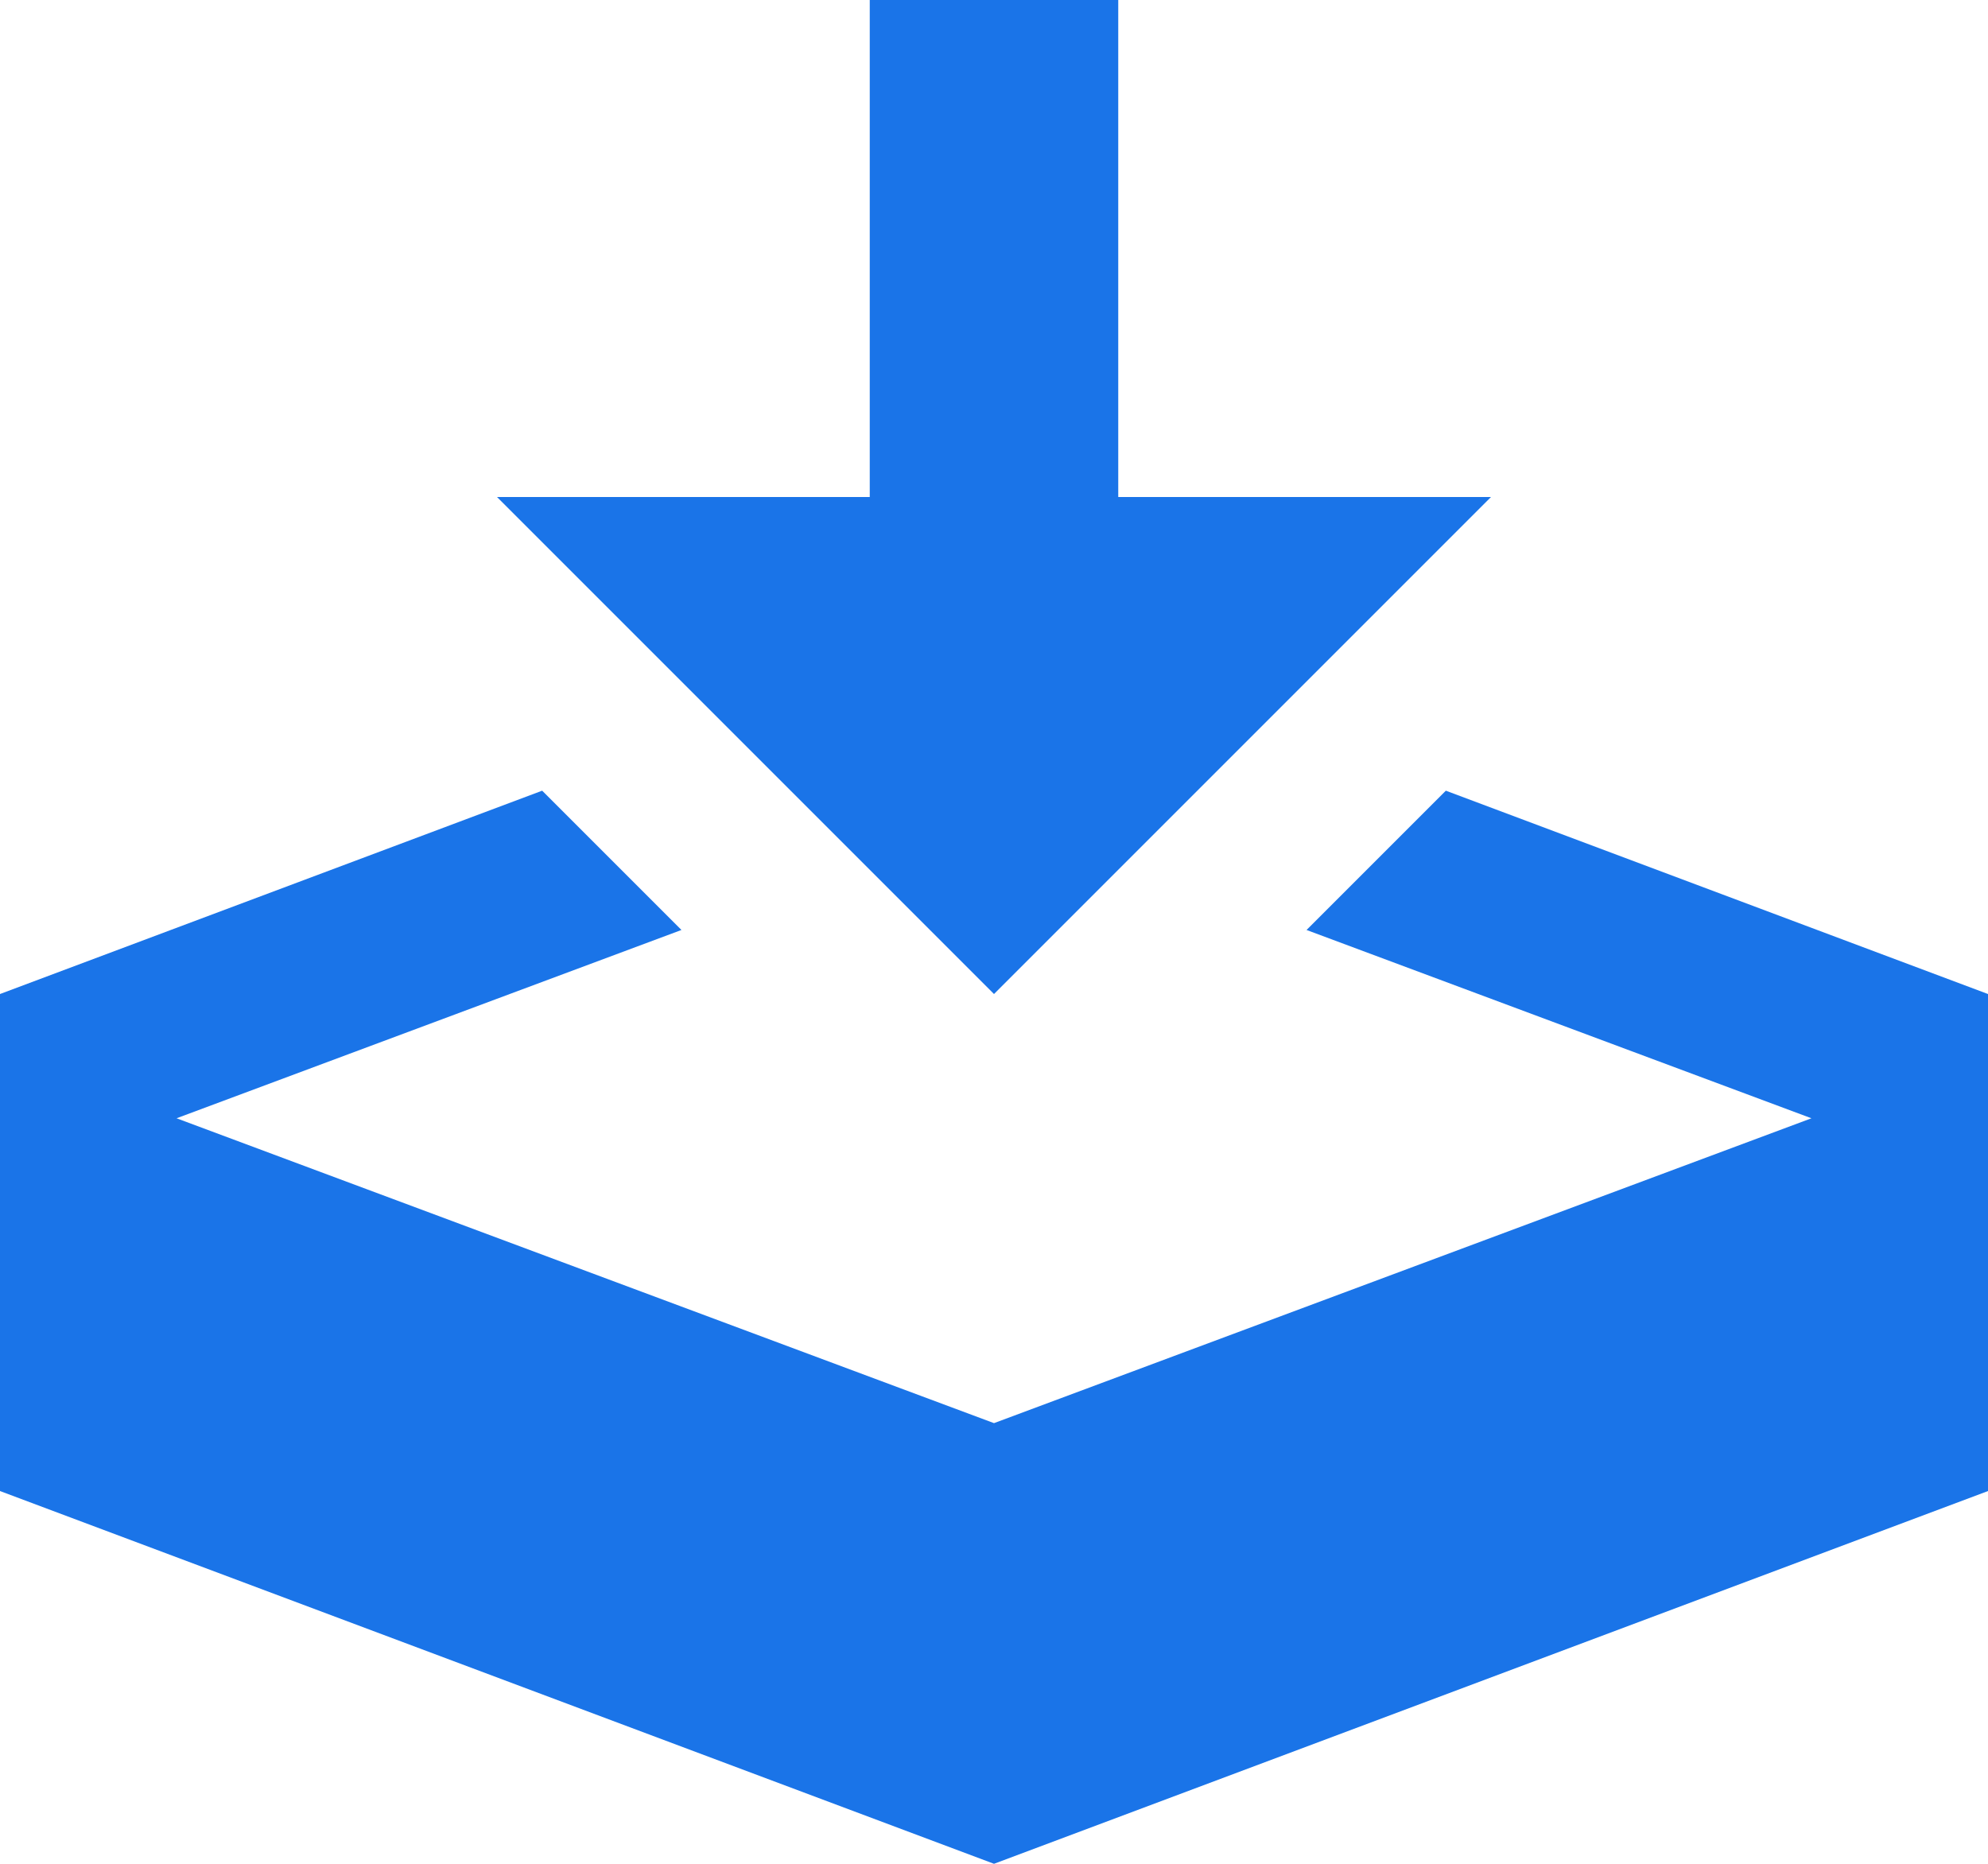 <svg xmlns="http://www.w3.org/2000/svg" width="32px" height="30px">
<path fill-rule="evenodd"  fill="rgb(26, 116, 232)"
 d="M16.000,16.000 L24.000,8.000 L18.000,8.000 L18.000,0.000 L14.000,0.000 L14.000,8.000 L8.000,8.000 L16.000,16.000 ZM23.273,12.727 L21.031,14.969 L29.158,18.000 L16.000,22.907 L2.842,18.000 L10.969,14.969 L8.727,12.727 L0.000,16.000 L0.000,24.000 L16.000,30.000 L32.000,24.000 L32.000,16.000 L23.273,12.727 Z"/>
</svg>